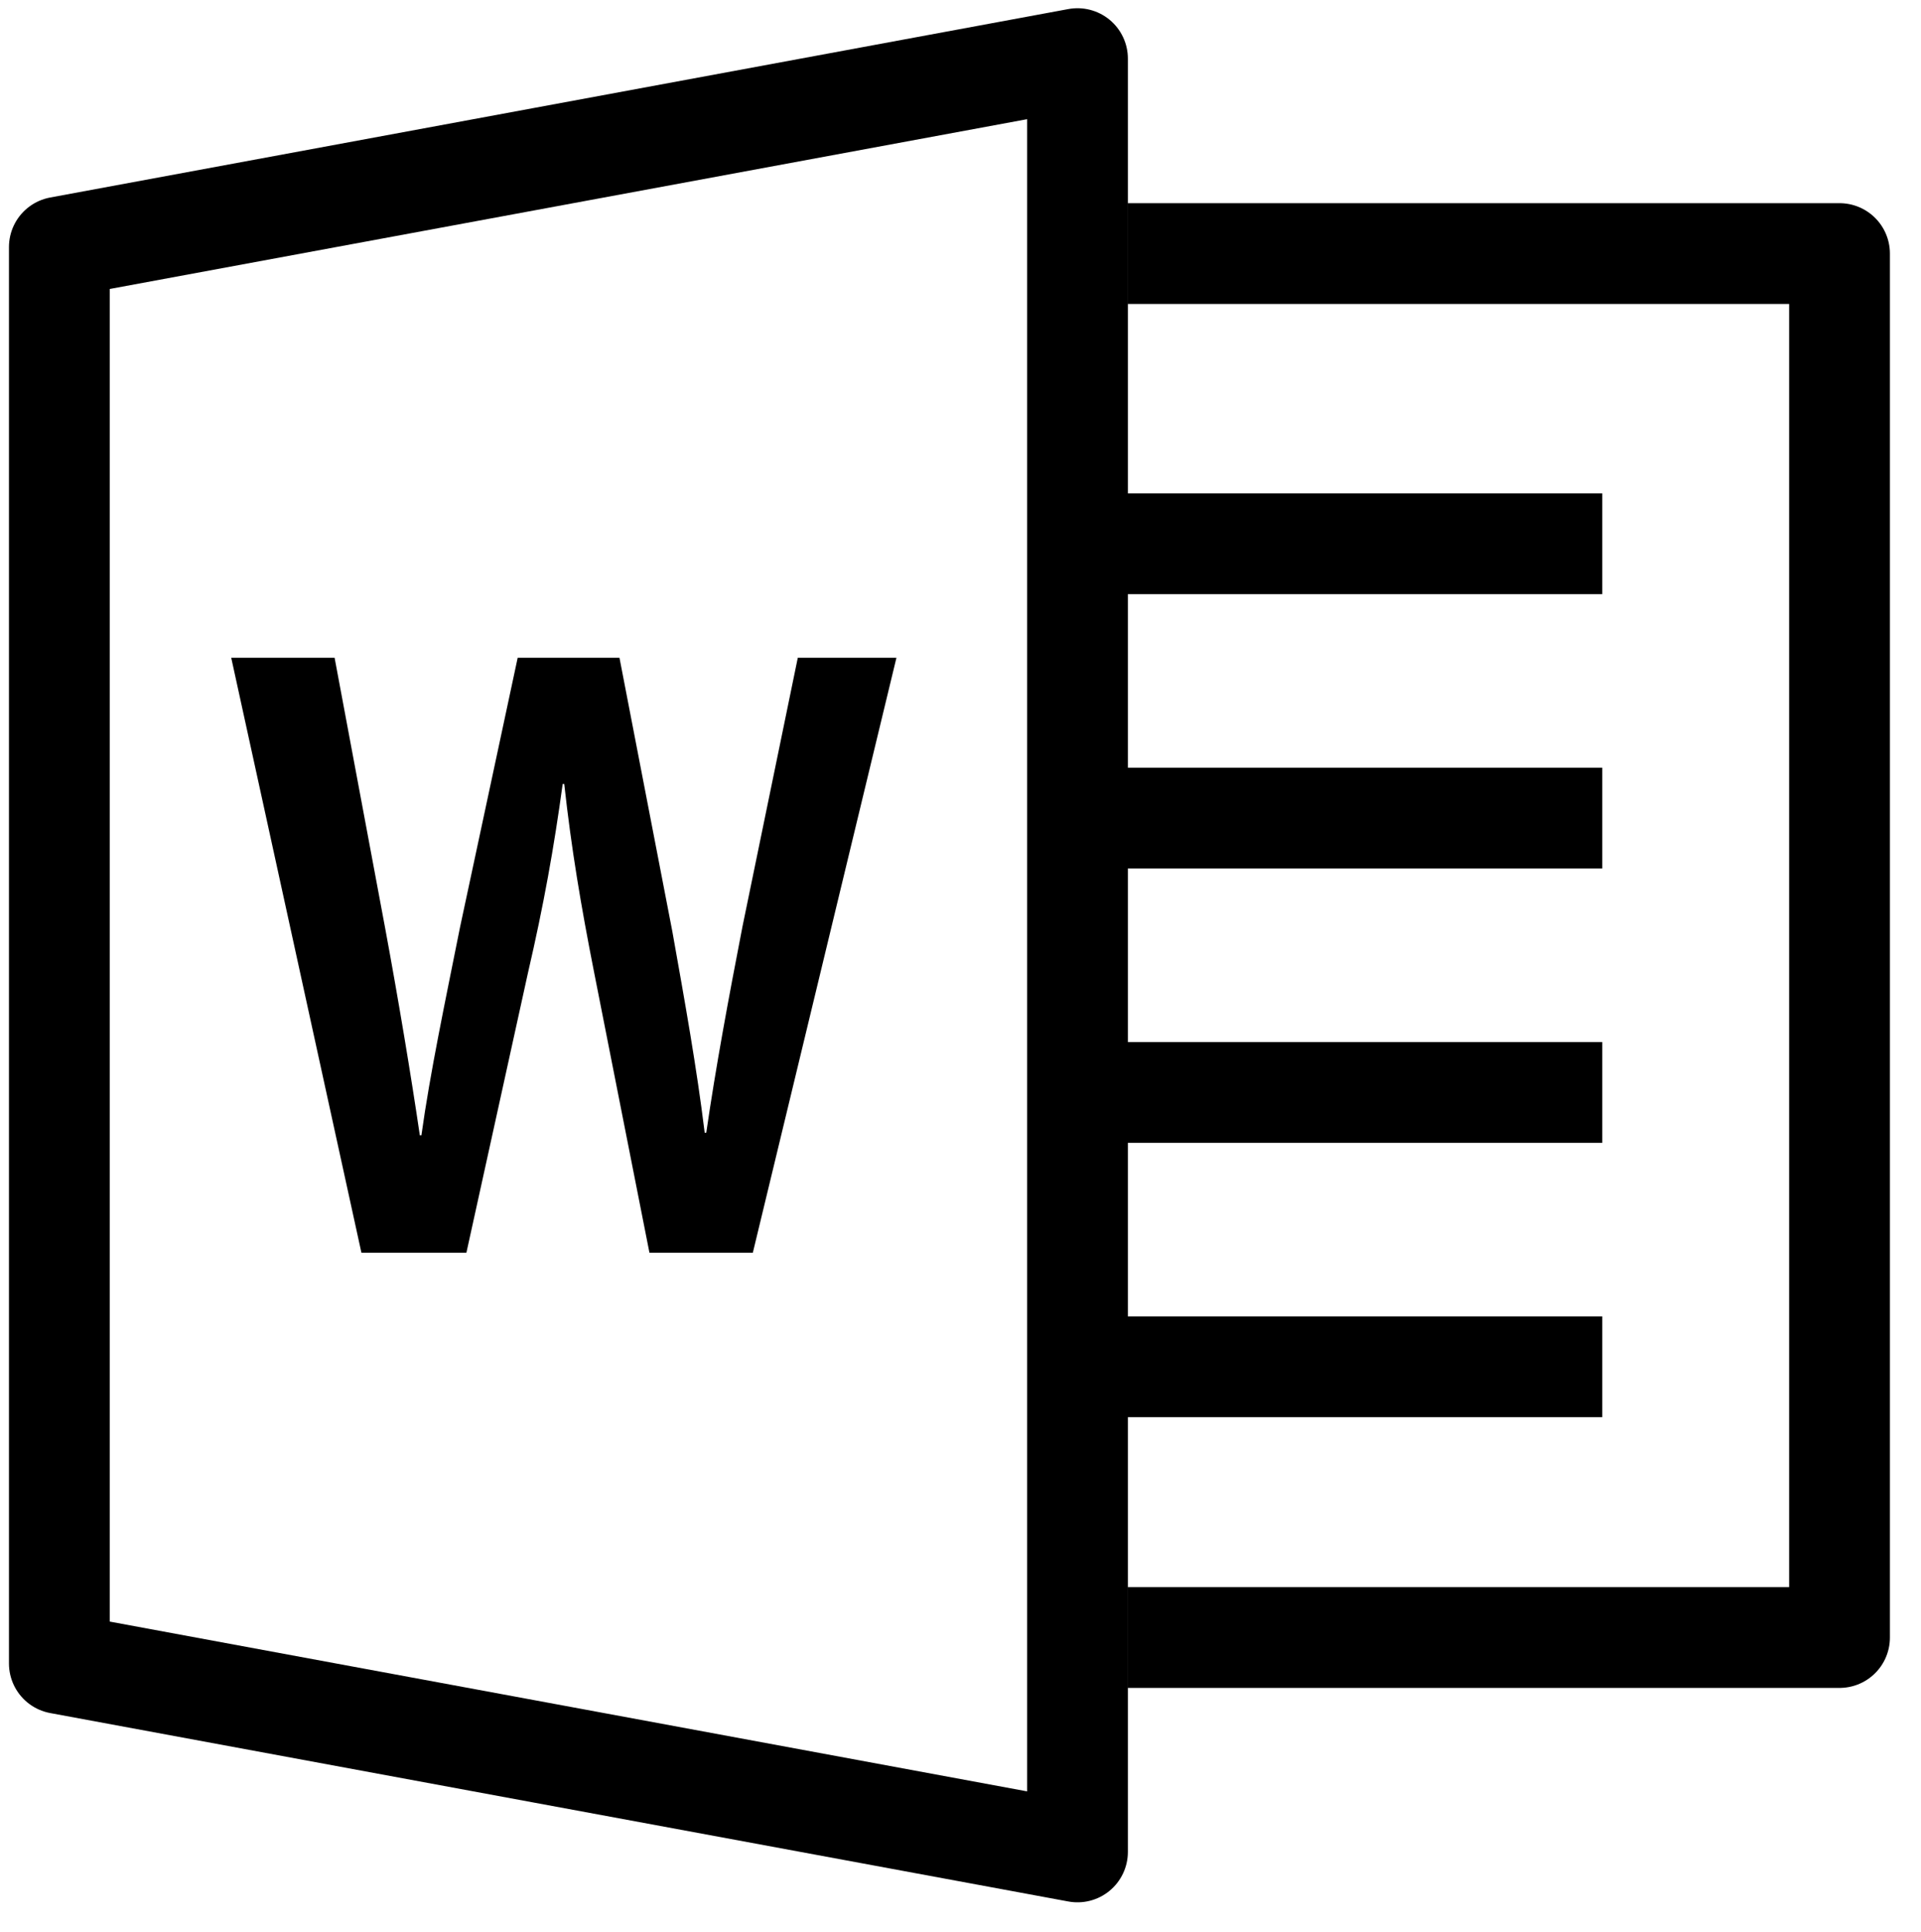 <?xml version="1.0" encoding="UTF-8"?><svg id="MSFormLetter_60x60px" xmlns="http://www.w3.org/2000/svg" viewBox="0 0 915.08 920.1"><defs><style>.cls-1{fill:none;stroke:#000000;stroke-linejoin:round;stroke-width:48px;}.cls-2{fill:#000000;stroke-width:0px;}</style></defs><polygon class="cls-1" points="28.27 117.67 28.27 792.32 513.27 882.07 513.27 27.92 28.27 117.67"/><polyline class="cls-1" points="537.07 120.77 876.27 120.77 876.27 779.95 537.07 779.95"/><line class="cls-1" x1="525.77" y1="259" x2="763.27" y2="259"/><line class="cls-1" x1="525.77" y1="389.66" x2="763.27" y2="389.66"/><line class="cls-1" x1="525.77" y1="520.33" x2="763.27" y2="520.33"/><line class="cls-1" x1="525.77" y1="651" x2="763.27" y2="651"/><path class="cls-2" d="m172.17,596.68l-62.02-283.37h49.24l24.06,128.65c6.39,34.48,12.4,70.63,16.54,98.8h.75c4.14-29.85,11.28-63.49,18.42-99.22l27.44-128.23h48.49l25.18,130.33c6.01,33.63,11.65,65.17,15.41,95.86h.75c4.51-31.11,10.52-63.49,17.29-98.38l26.31-127.81h46.99l-68.41,283.37h-49.24l-26.31-133.28c-6.39-32.37-10.9-59.28-14.28-89.97h-.75c-4.14,30.27-9.02,57.6-16.54,89.97l-29.32,133.28h-49.99Z"/></svg>